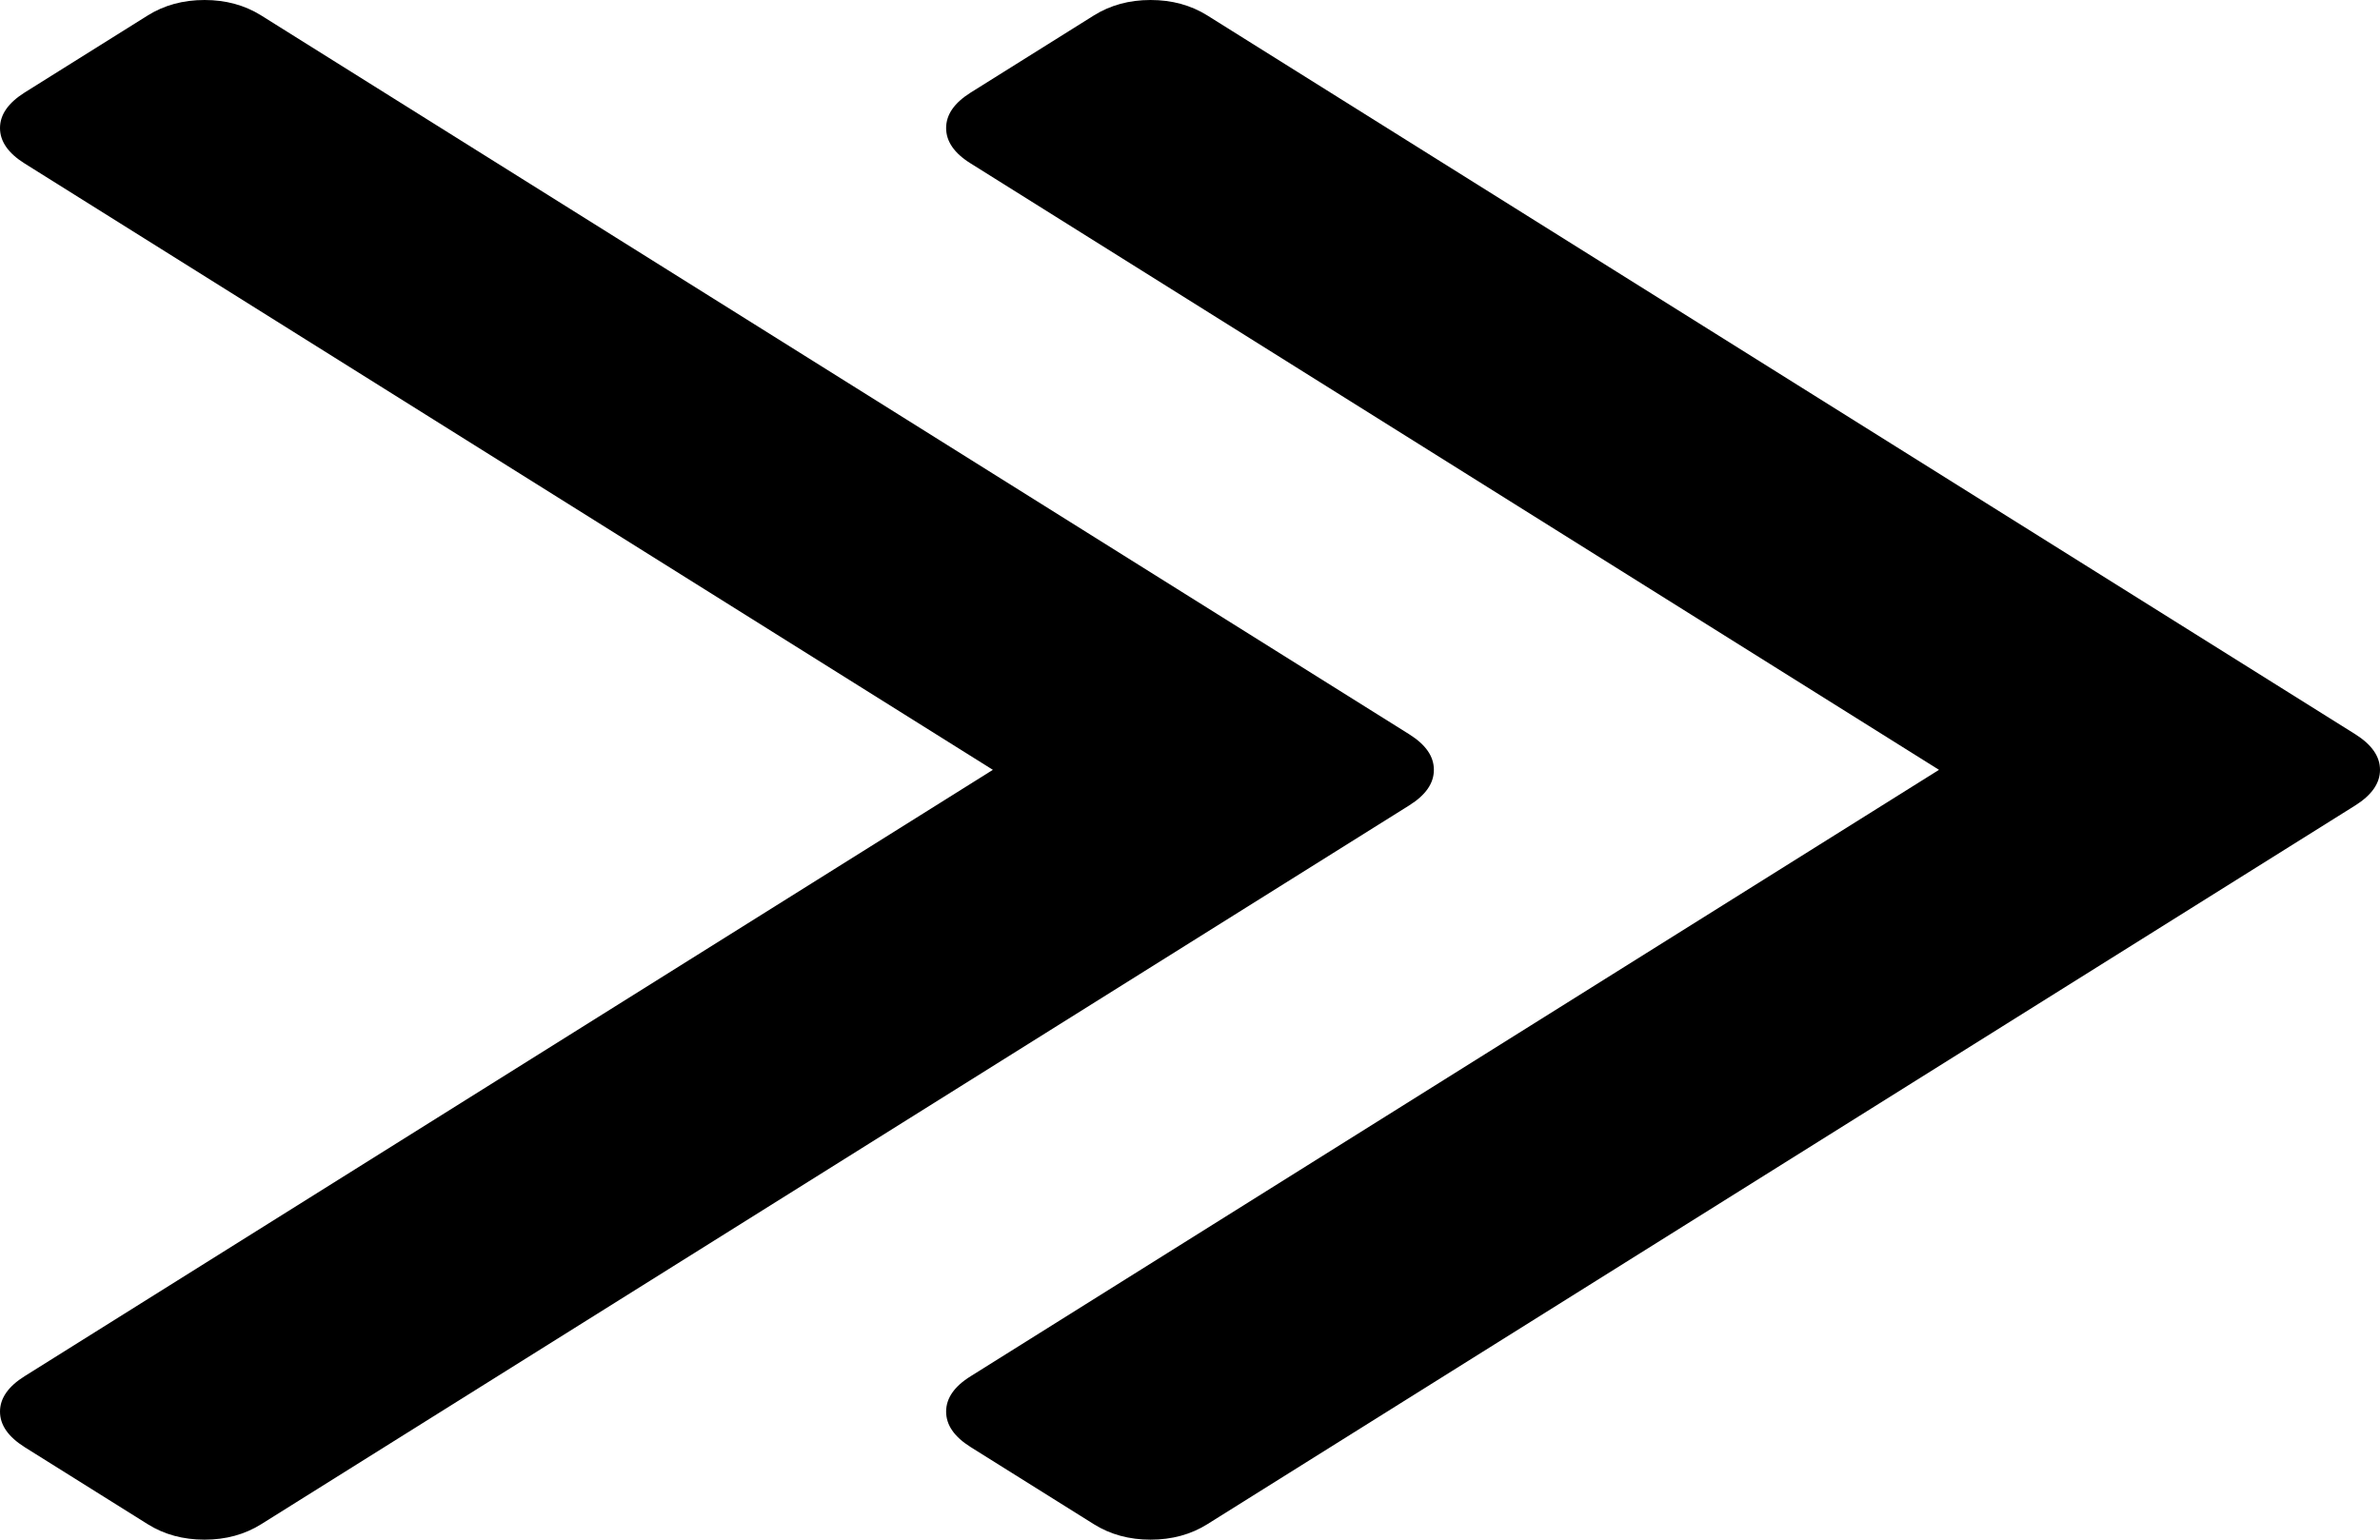 ﻿<?xml version="1.0" encoding="utf-8"?>
<svg version="1.1" xmlns:xlink="http://www.w3.org/1999/xlink" width="17px" height="11px" xmlns="http://www.w3.org/2000/svg">
  <g transform="matrix(1 0 0 1 -238 -302 )">
    <path d="M 10.066 5.246  C 10.184 5.32  10.242 5.404  10.242 5.5  C 10.242 5.596  10.184 5.68  10.066 5.754  L 1.865 10.89  C 1.748 10.963  1.613 11  1.461 11  C 1.308 11  1.173 10.963  1.056 10.89  L 0.176 10.339  C 0.059 10.265  0 10.181  0 10.085  C 0 9.99  0.059 9.905  0.176 9.832  L 7.092 5.5  L 0.176 1.168  C 0.059 1.095  0 1.01  0 0.915  C 0 0.819  0.059 0.735  0.176 0.661  L 1.056 0.11  C 1.173 0.037  1.308 0  1.461 0  C 1.613 0  1.748 0.037  1.865 0.11  L 10.066 5.246  Z M 16.824 5.246  C 16.941 5.32  17 5.404  17 5.5  C 17 5.596  16.941 5.68  16.824 5.754  L 8.623 10.89  C 8.506 10.963  8.371 11  8.218 11  C 8.066 11  7.931 10.963  7.814 10.89  L 6.934 10.339  C 6.816 10.265  6.758 10.181  6.758 10.085  C 6.758 9.99  6.816 9.905  6.934 9.832  L 13.85 5.5  L 6.934 1.168  C 6.816 1.095  6.758 1.01  6.758 0.915  C 6.758 0.819  6.816 0.735  6.934 0.661  L 7.814 0.11  C 7.931 0.037  8.066 0  8.218 0  C 8.371 0  8.506 0.037  8.623 0.11  L 16.824 5.246  Z " fill-rule="nonzero" fill="#000000" stroke="none" transform="matrix(1 0 0 1 238 302 )" />
  </g>
</svg>